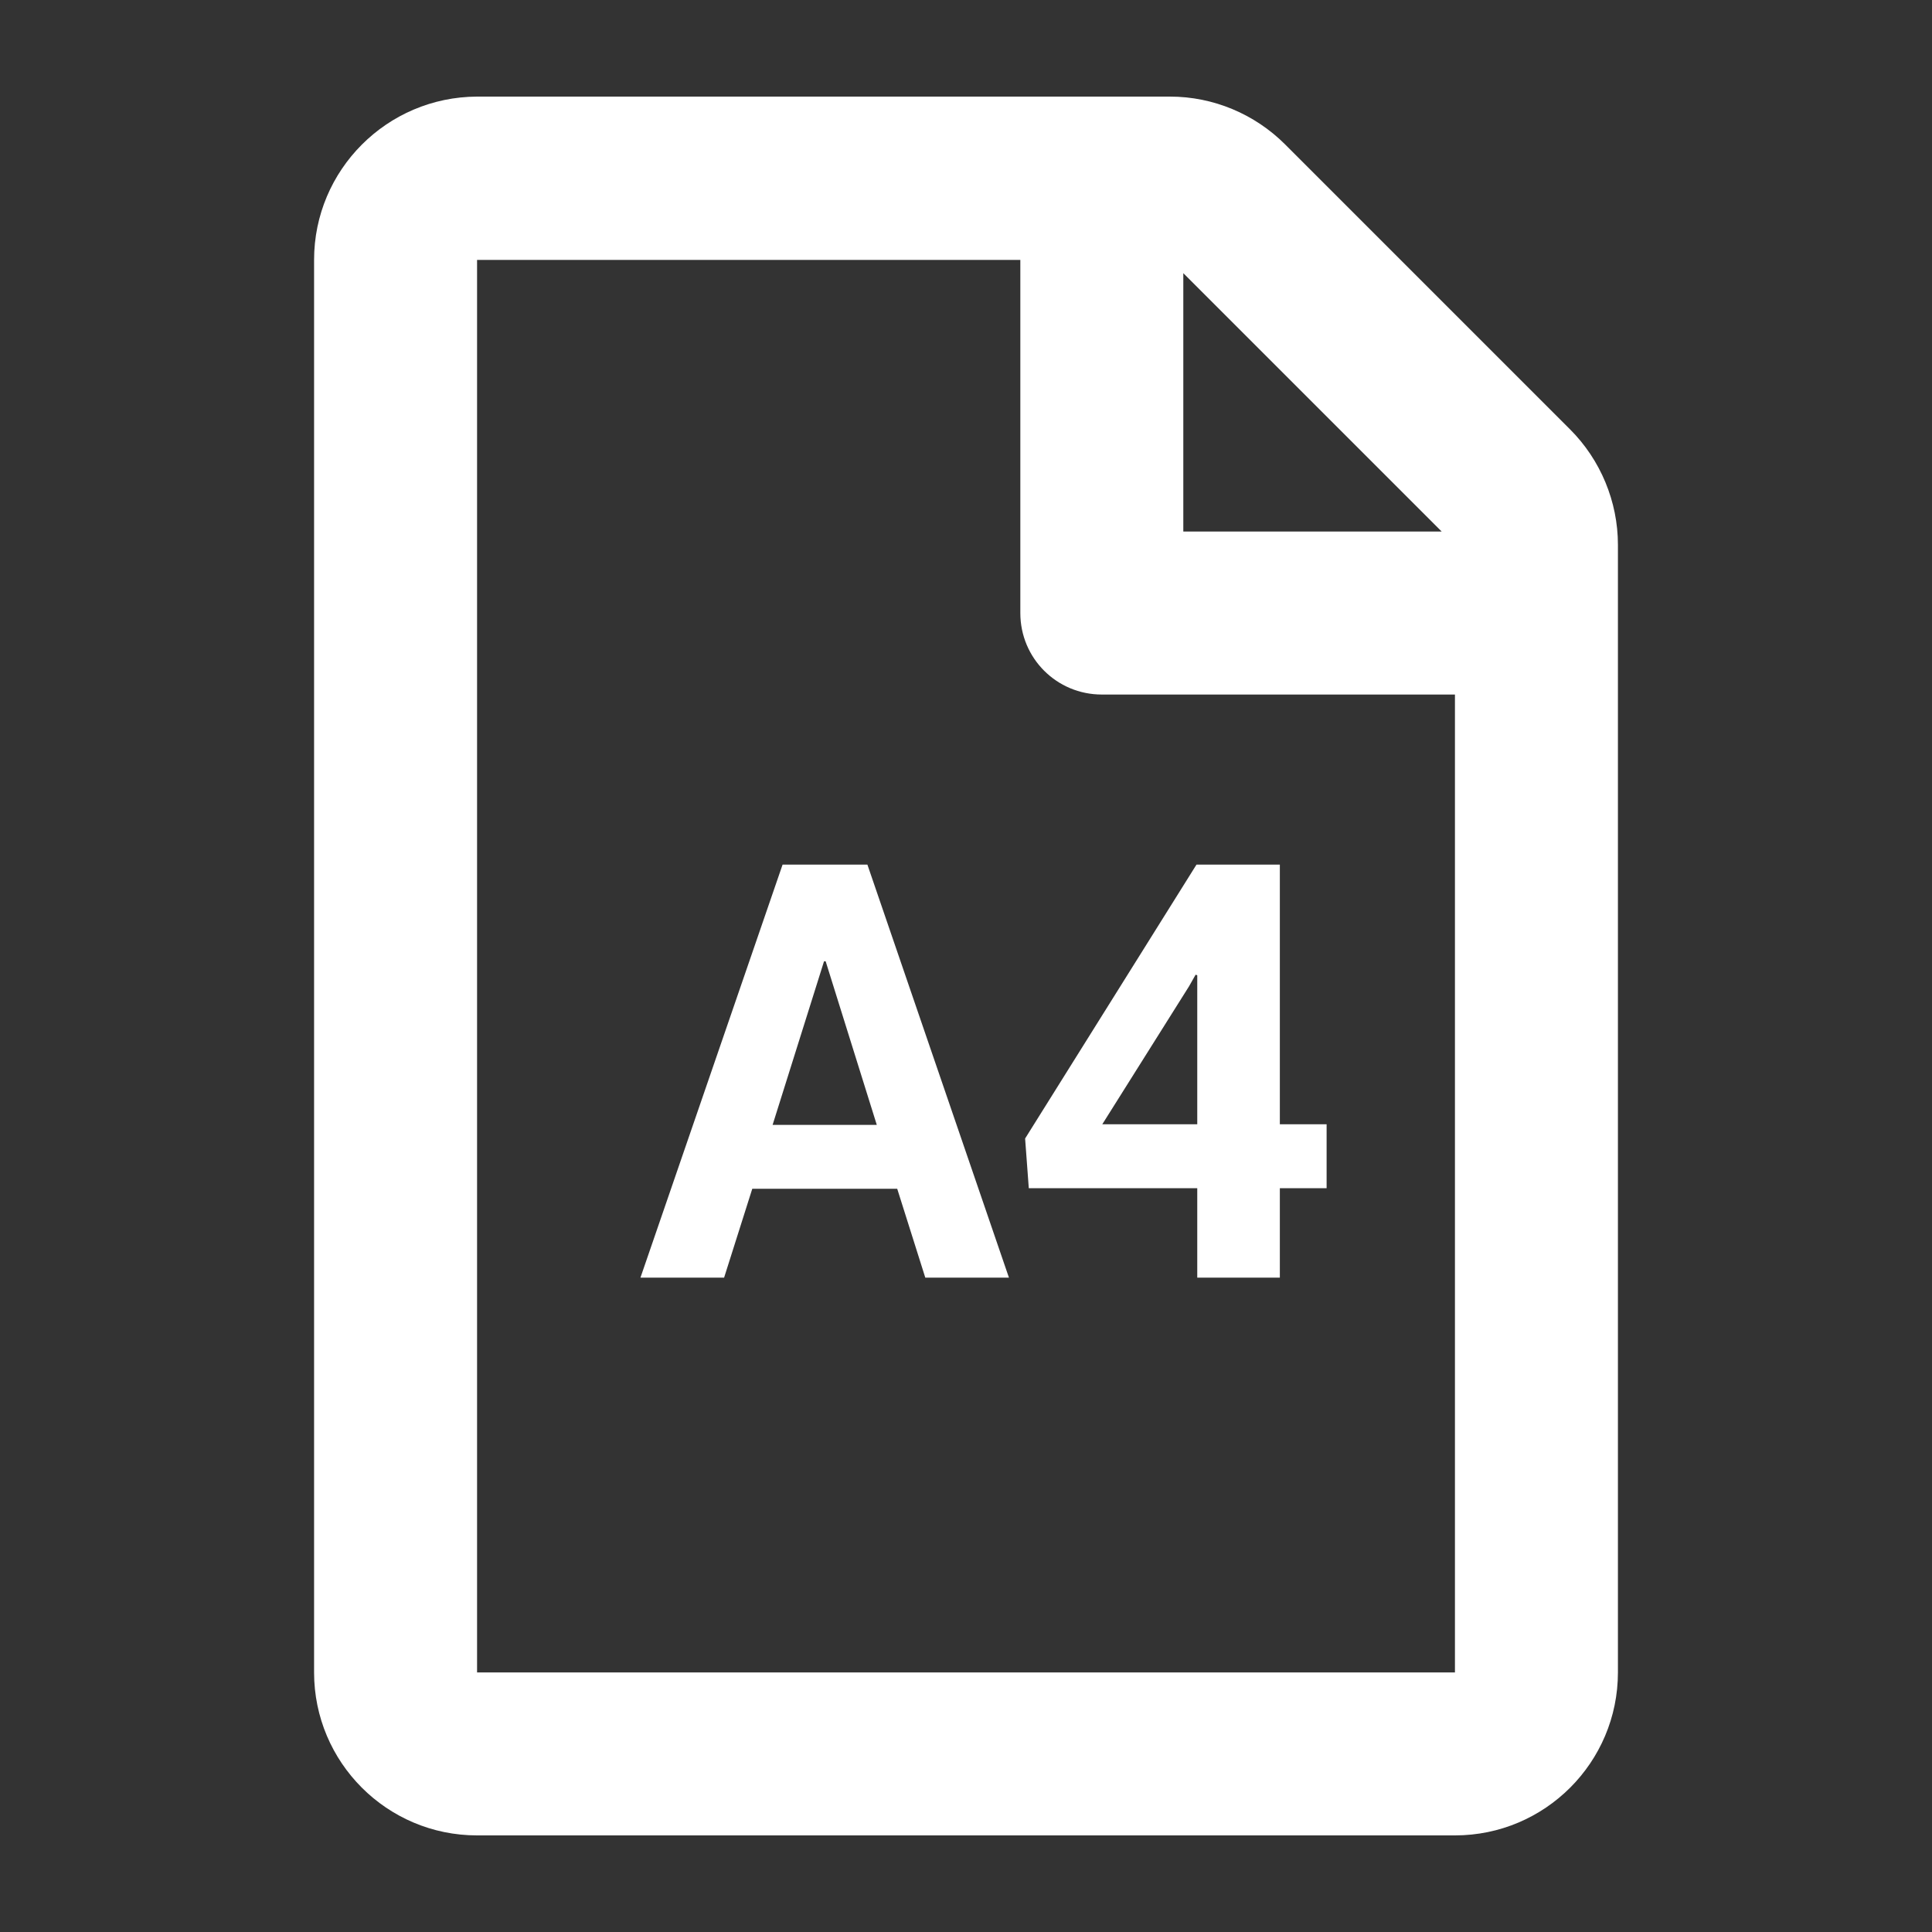<?xml version="1.0" encoding="UTF-8"?>
<!DOCTYPE svg PUBLIC "-//W3C//DTD SVG 1.1//EN" "http://www.w3.org/Graphics/SVG/1.1/DTD/svg11.dtd">
<!-- Creator: CorelDRAW 2018 (64 Bit) -->
<svg xmlns="http://www.w3.org/2000/svg" xml:space="preserve" width="100mm" height="100mm" version="1.1" style="shape-rendering:geometricPrecision; text-rendering:geometricPrecision; image-rendering:optimizeQuality; fill-rule:evenodd; clip-rule:evenodd"
viewBox="0 0 10000 10000"
 xmlns:xlink="http://www.w3.org/1999/xlink">
 <rect x="0" y="0" width="10000" height="10000" fill="#333333" stroke="none"/>
 <defs>
  <style type="text/css">
   <![CDATA[
    .fil0 {fill:white}
   ]]>
  </style>
 </defs>
 <g id="Camada_x0020_1">
  <path class="fil0" d="M8126.55 2222.32l-1474.52 -1474.52c-158.17,-158.17 -372.58,-247.8 -595.78,-247.8l-3586.99 0c-465.73,1.76 -843.59,379.61 -843.59,845.34l0 7311.07c0,465.73 377.86,843.59 843.59,843.59l5061.51 0c465.73,0 843.58,-377.86 843.58,-843.59l0 -5836.55c0,-223.2 -89.63,-439.37 -247.8,-597.54l0 0zm-3482.6 3930.75l-750.21 0 -145.83 460.05 -432.99 0 735.68 -2137.88 439 0 732.67 2137.88 -432.98 0 -145.34 -460.05zm-644.97 -330.76l539.23 0 -264.6 -846.43 -8.52 0 -266.11 846.43zm2625.49 -3l242.05 0 0 330.75 -242.05 0 0 463.06 -427.48 0 0 -463.06 -871.98 0 -19.05 -257.08 887.03 -1417.74 431.48 0 0 1344.07zm-919.1 0l491.62 0 0 -771.26 -8.52 -3.01 -34.07 60.14 -449.03 714.13zm1756.85 -3067.99l-1337.43 0 0 -1337.44 1337.43 1337.44zm-4992.96 5905.09l0 -7311.07 2811.95 0 0 1827.77c0,233.74 188.05,421.79 421.79,421.79l1827.77 0 0 5061.51 -5061.51 0z"/>
 </g>
</svg>
